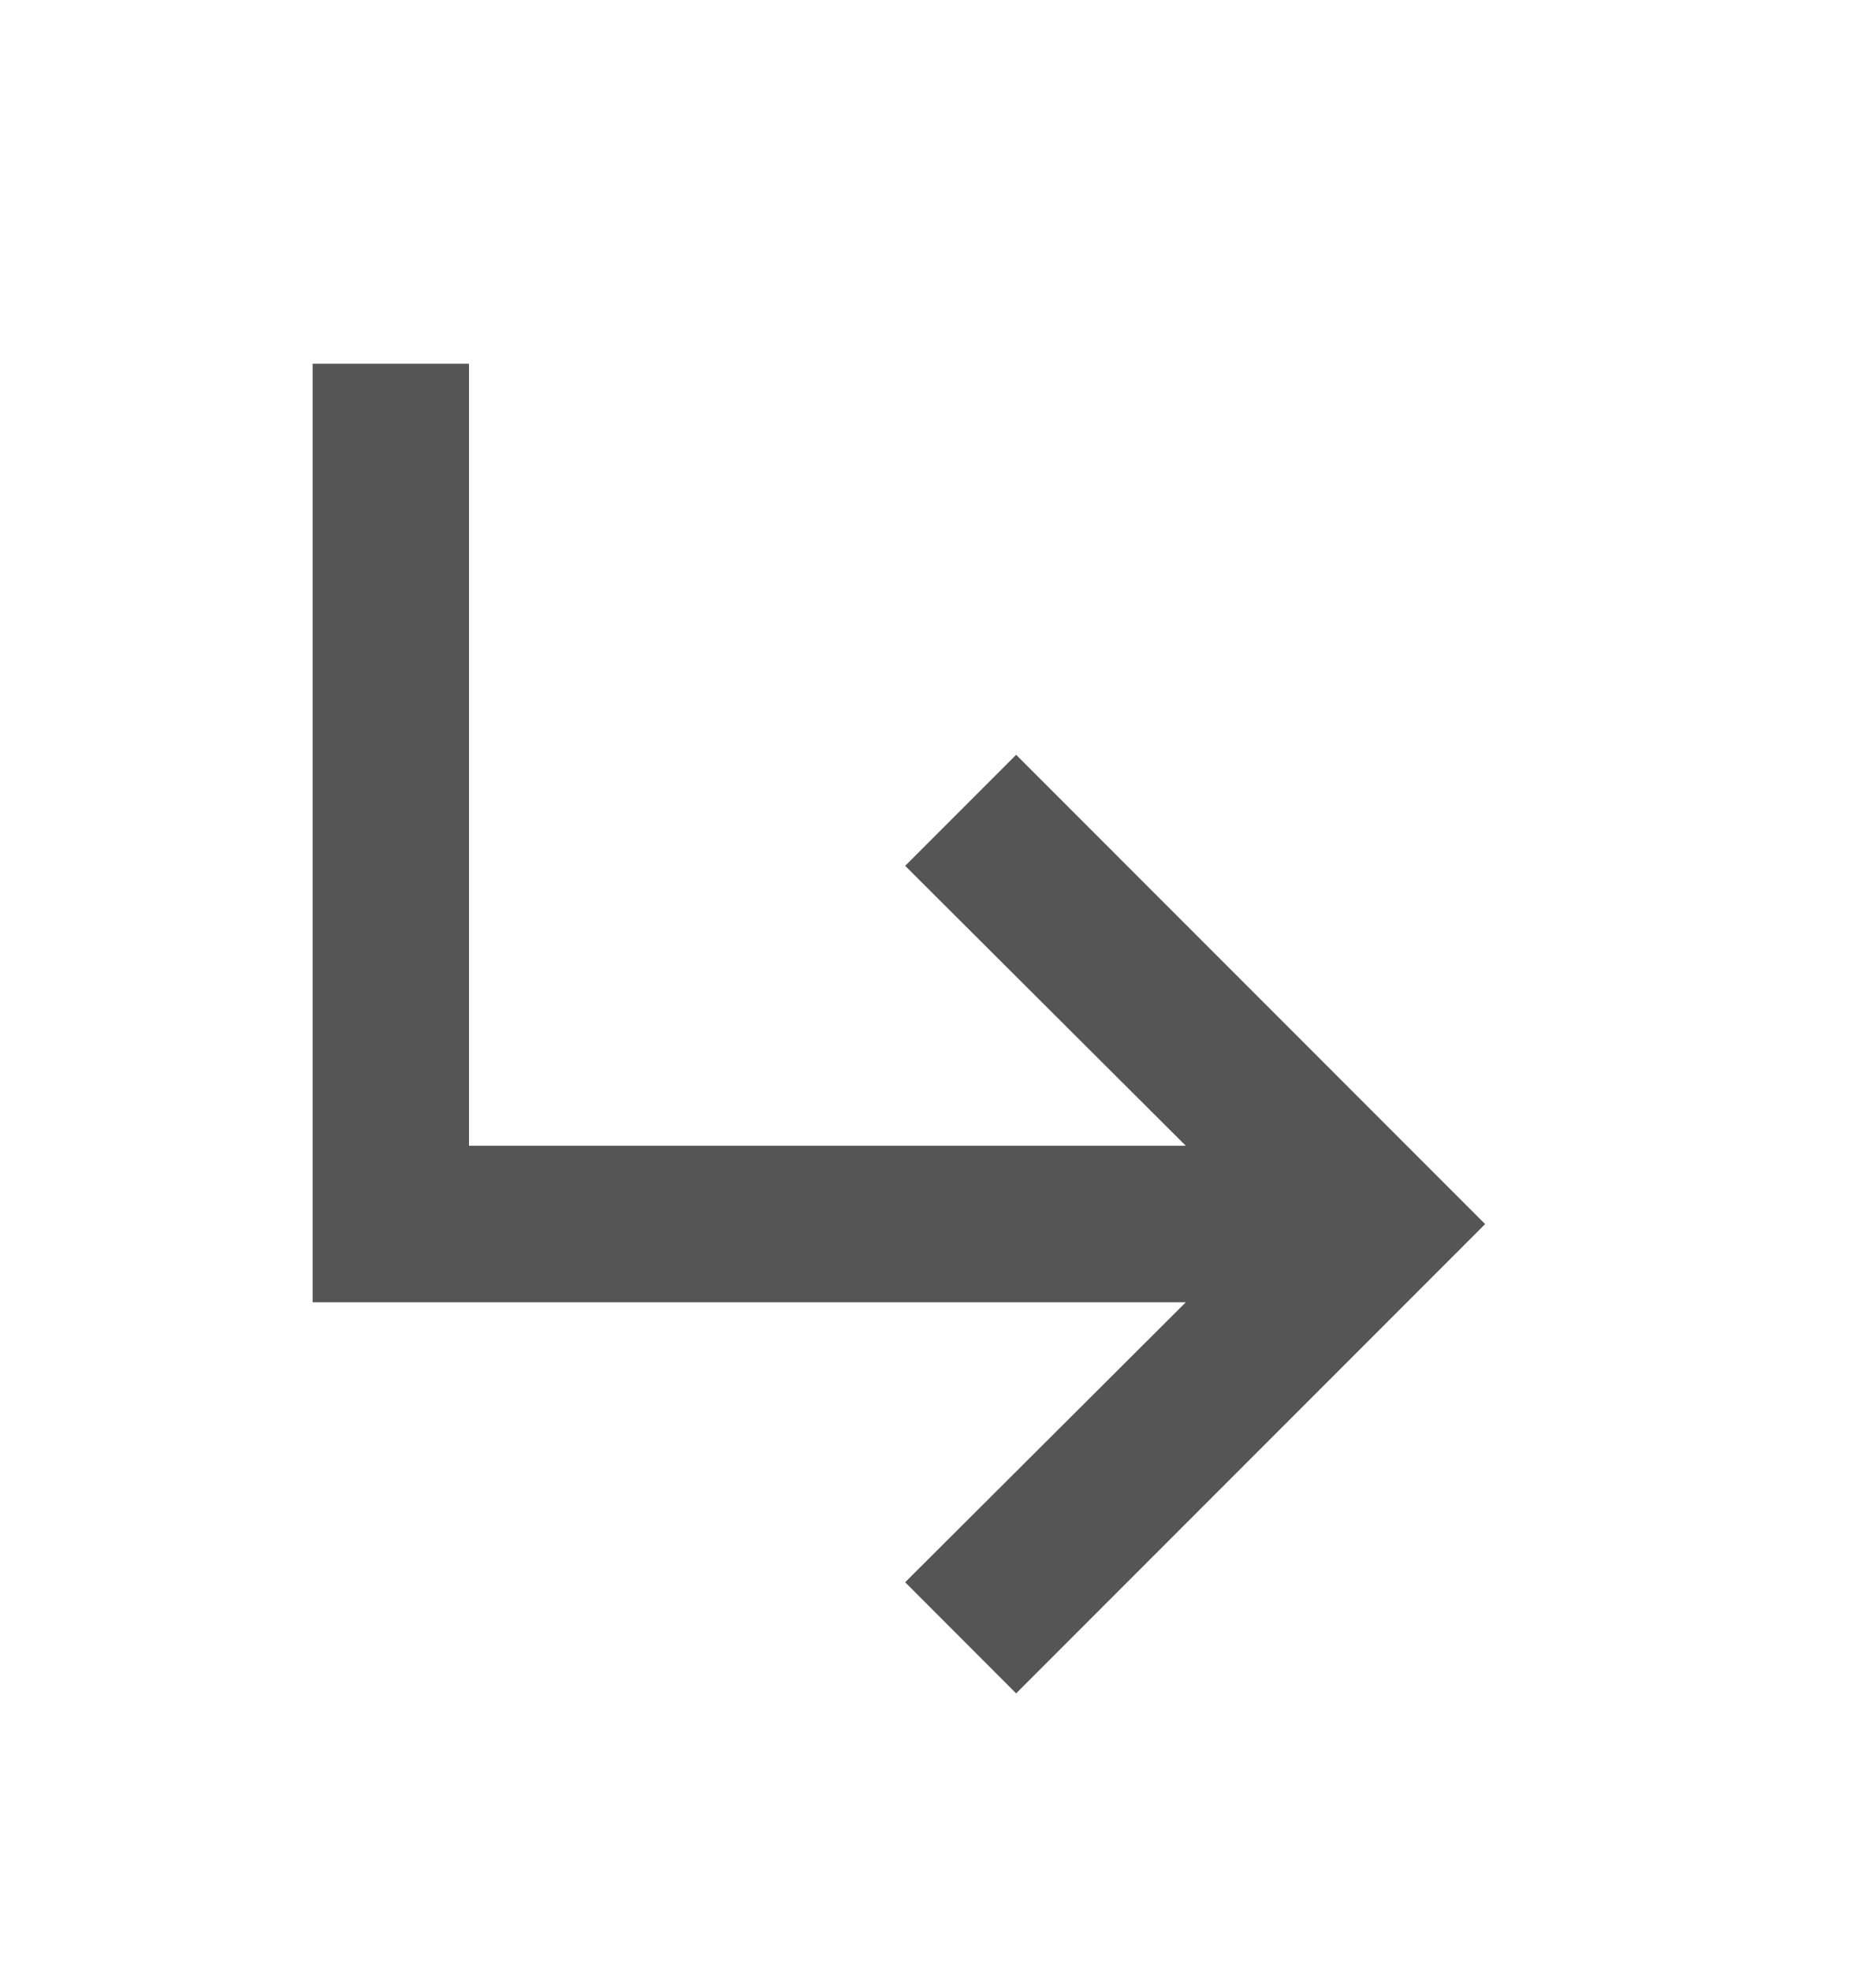 <svg xmlns="http://www.w3.org/2000/svg" width="20" height="21" viewBox="0 0 20 21" fill="none">
<path d="M15.833 13.042L10.833 18.042L9.65 16.858L12.642 13.875H3.333V3.875H5V12.208H12.642L9.65 9.225L10.833 8.042L15.833 13.042Z" fill="#555555"/>
</svg>